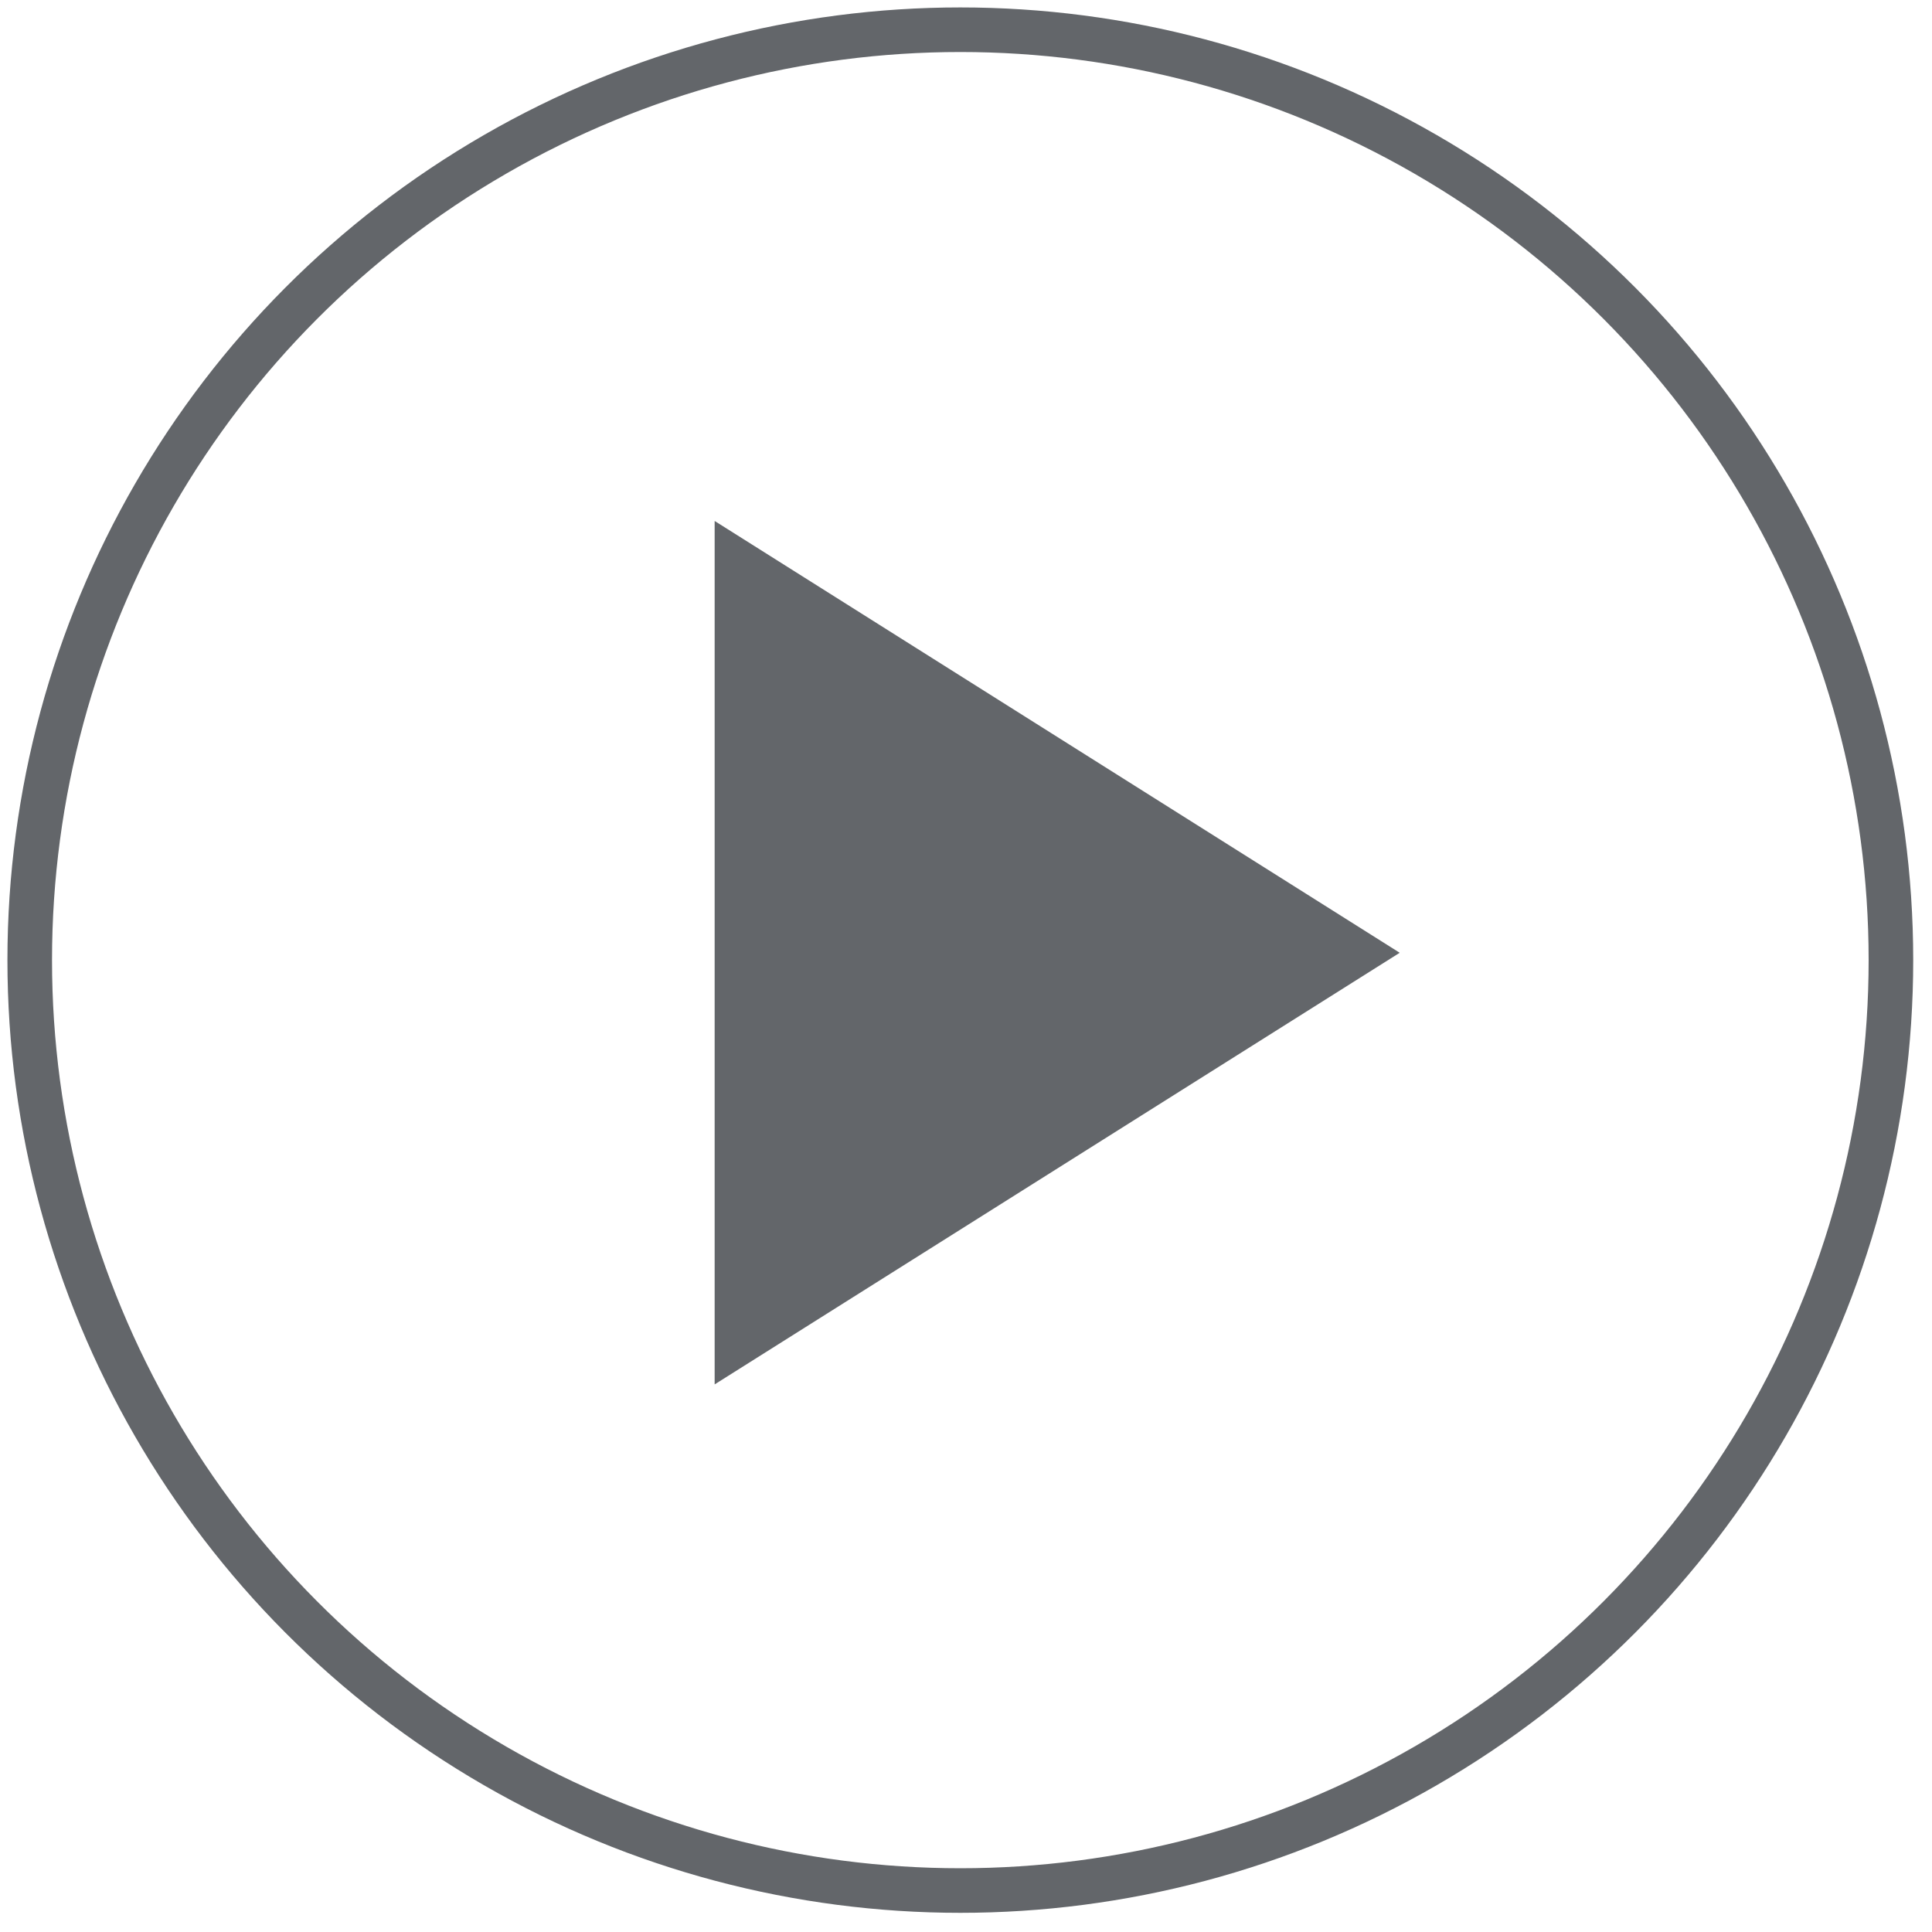<?xml version="1.0" encoding="UTF-8"?>
<svg width="130px" height="130px" viewBox="0 0 130 130" version="1.1" xmlns="http://www.w3.org/2000/svg" xmlns:xlink="http://www.w3.org/1999/xlink">
    <!-- Generator: Sketch 54.1 (76490) - https://sketchapp.com -->
    <title>Play_G_inactive</title>
    <desc>Created with Sketch.</desc>
    <g id="Play_G_inactive" stroke="none" stroke-width="1" fill="none" fill-rule="evenodd">
        <g id="Group" transform="translate(2, 2)">
            <polygon id="Fill-1" fill="#63666A" points="46.087 33.055 46.087 91.153 92.174 62.116 92.174 62.104"></polygon>
            <ellipse id="Oval" stroke="#63666A" stroke-width="3" fill-rule="nonzero" cx="62.618" cy="62.605" rx="62.618" ry="62.605"></ellipse>
        </g>
    </g>
</svg>